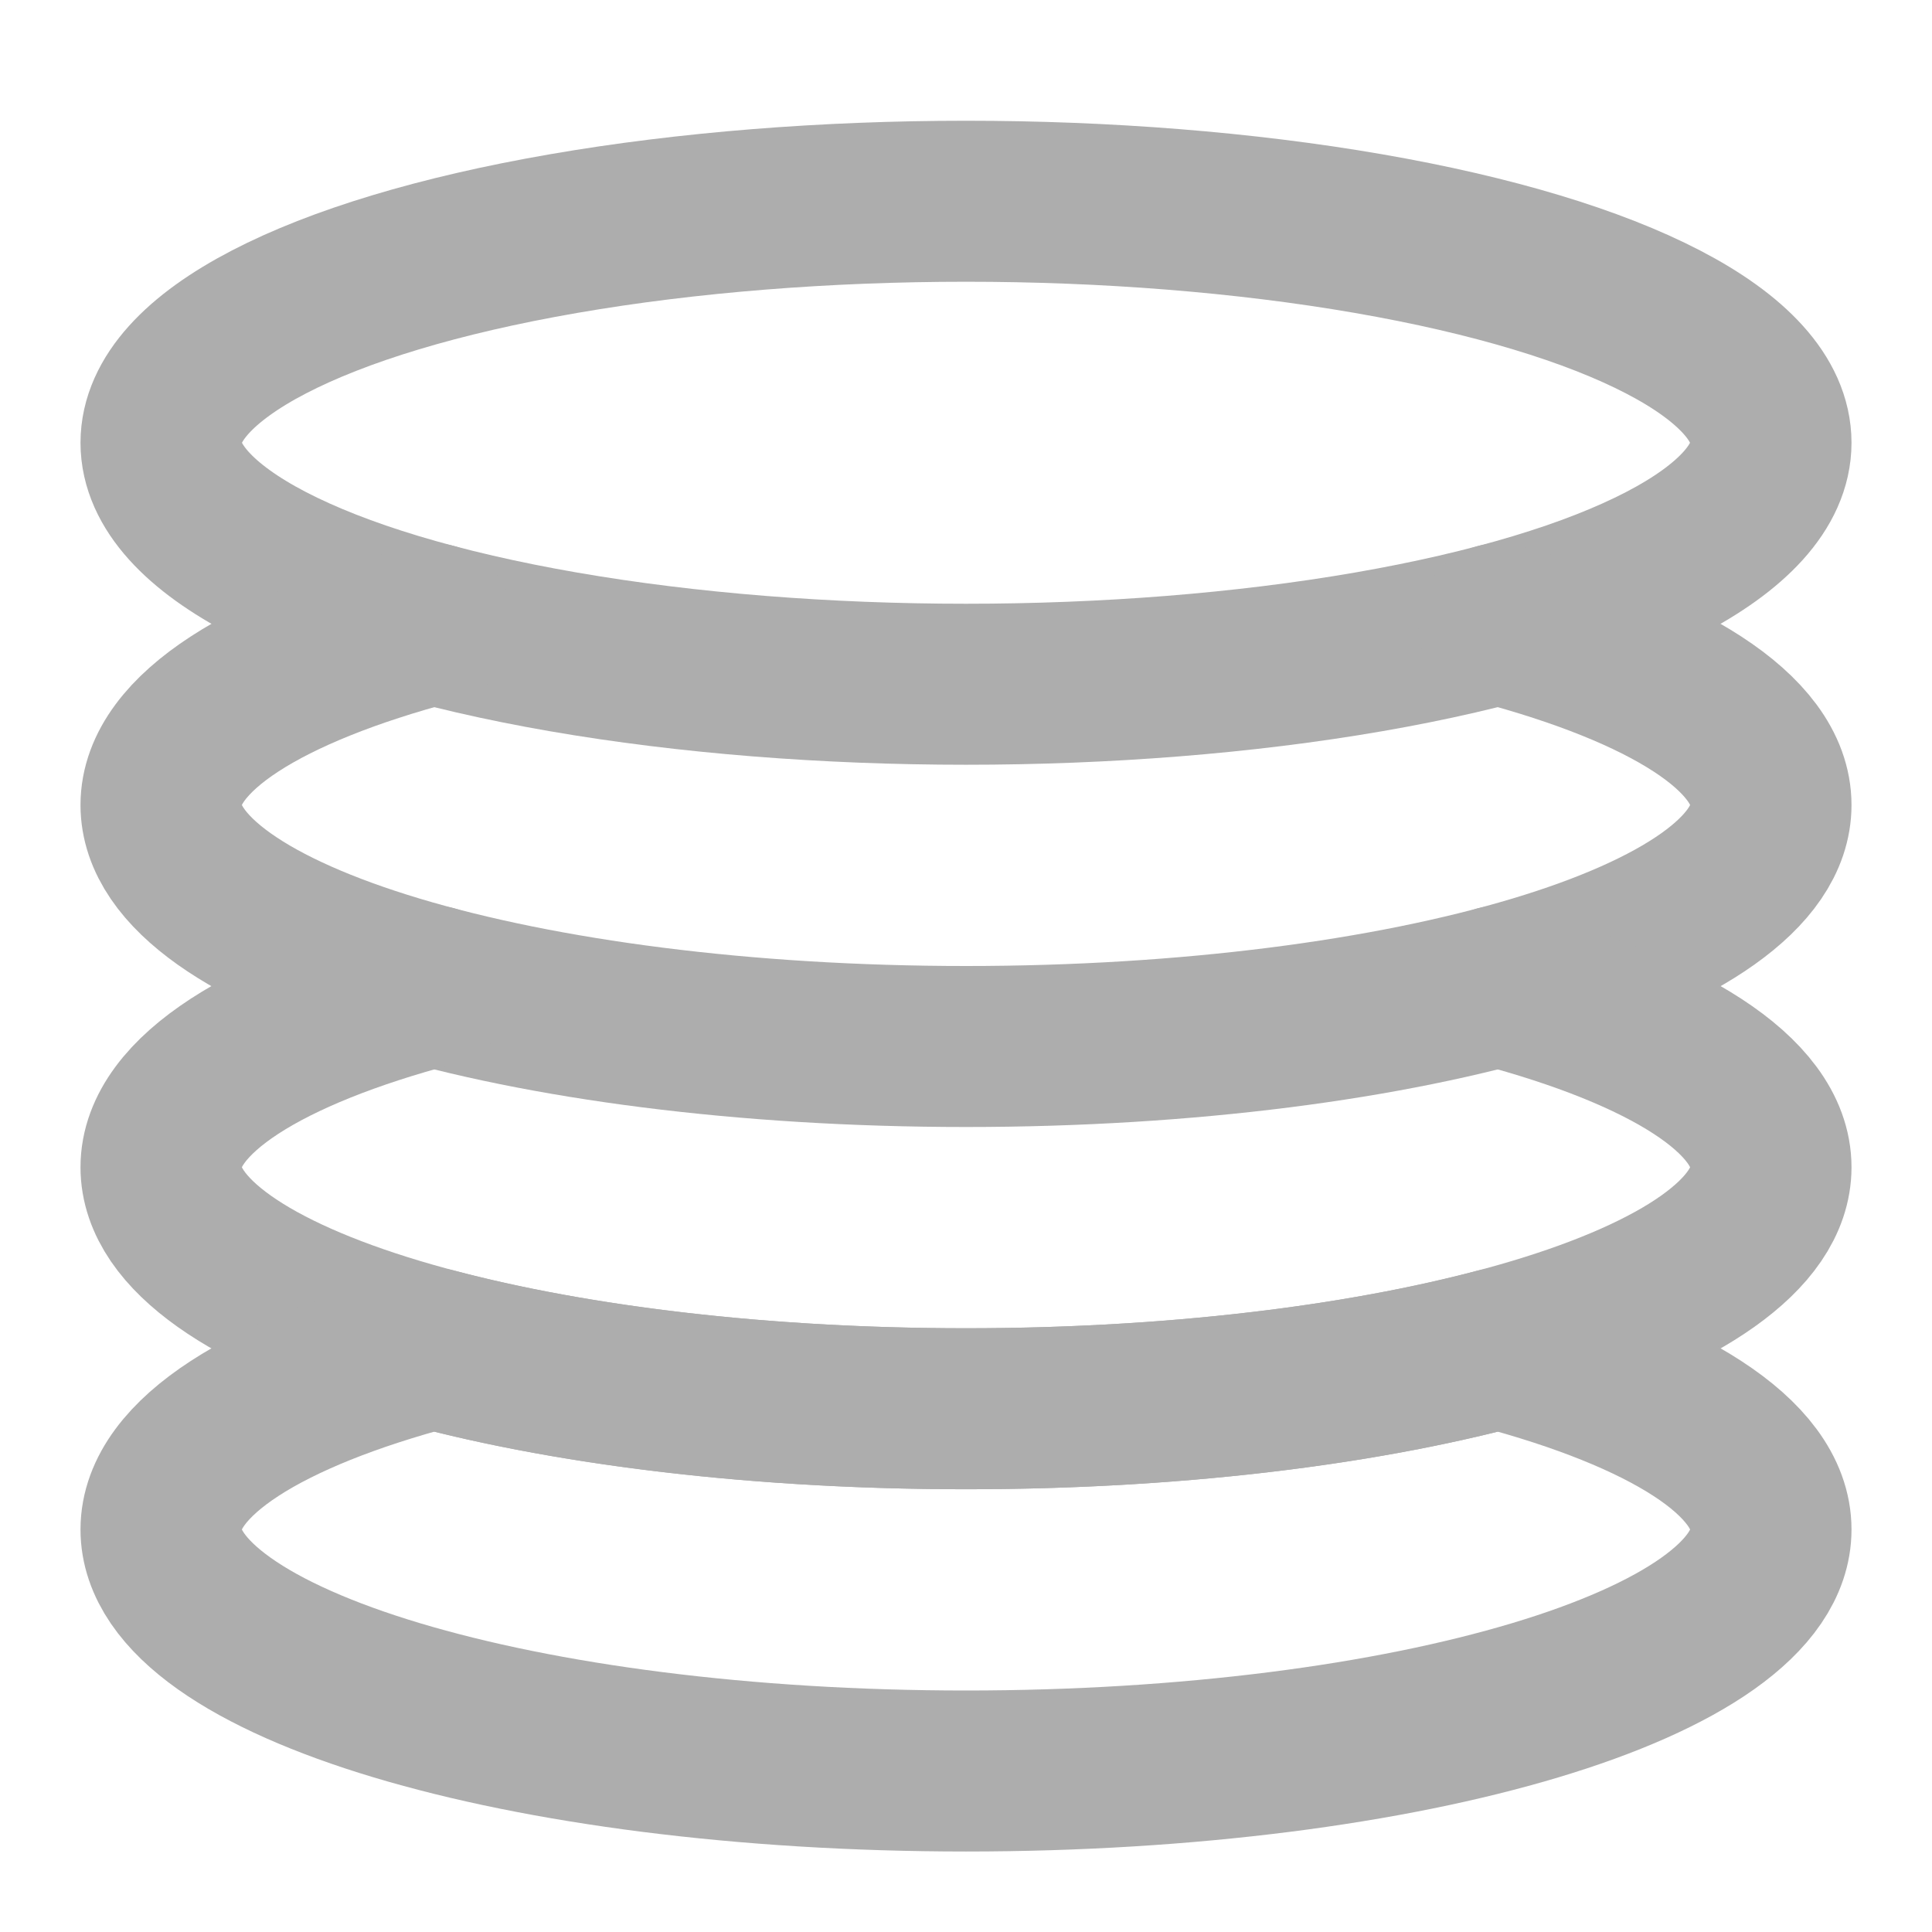 <?xml version="1.0" encoding="UTF-8"?>
<svg width="28" height="28" viewBox="0 0 48 48" fill="none" xmlns="http://www.w3.org/2000/svg">
    <g clip-path="url(#icon-5a63b85b2a67080d)">
        <ellipse cx="24" cy="11" rx="20" ry="6" stroke="#adadad" stroke-width="4" stroke-linecap="round"
                 stroke-linejoin="round"/>
        <path d="M10.771 15.5C6.619 16.599 4 18.208 4 20C4 23.314 12.954 26 24 26C35.046 26 44 23.314 44 20C44 18.208 41.381 16.599 37.229 15.5"
              stroke="#adadad" stroke-width="4" stroke-linecap="round" stroke-linejoin="round"/>
        <path d="M10.771 24.5C6.619 25.599 4 27.208 4 29C4 32.314 12.954 35 24 35C35.046 35 44 32.314 44 29C44 27.208 41.381 25.599 37.229 24.5"
              stroke="#adadad" stroke-width="4" stroke-linecap="round" stroke-linejoin="round"/>
        <path d="M10.771 33.5C6.619 34.599 4 36.208 4 38C4 41.314 12.954 44 24 44C35.046 44 44 41.314 44 38C44 36.208 41.381 34.599 37.229 33.5C33.703 34.434 29.072 35 24 35C18.928 35 14.296 34.434 10.771 33.5Z"
              fill="none" stroke="#adadad" stroke-width="4" stroke-linecap="round" stroke-linejoin="round"/>
    </g>
    <defs>
        <clipPath id="icon-5a63b85b2a67080d">
            <rect width="48" height="48" fill="#adadad"/>
        </clipPath>
    </defs>
</svg>